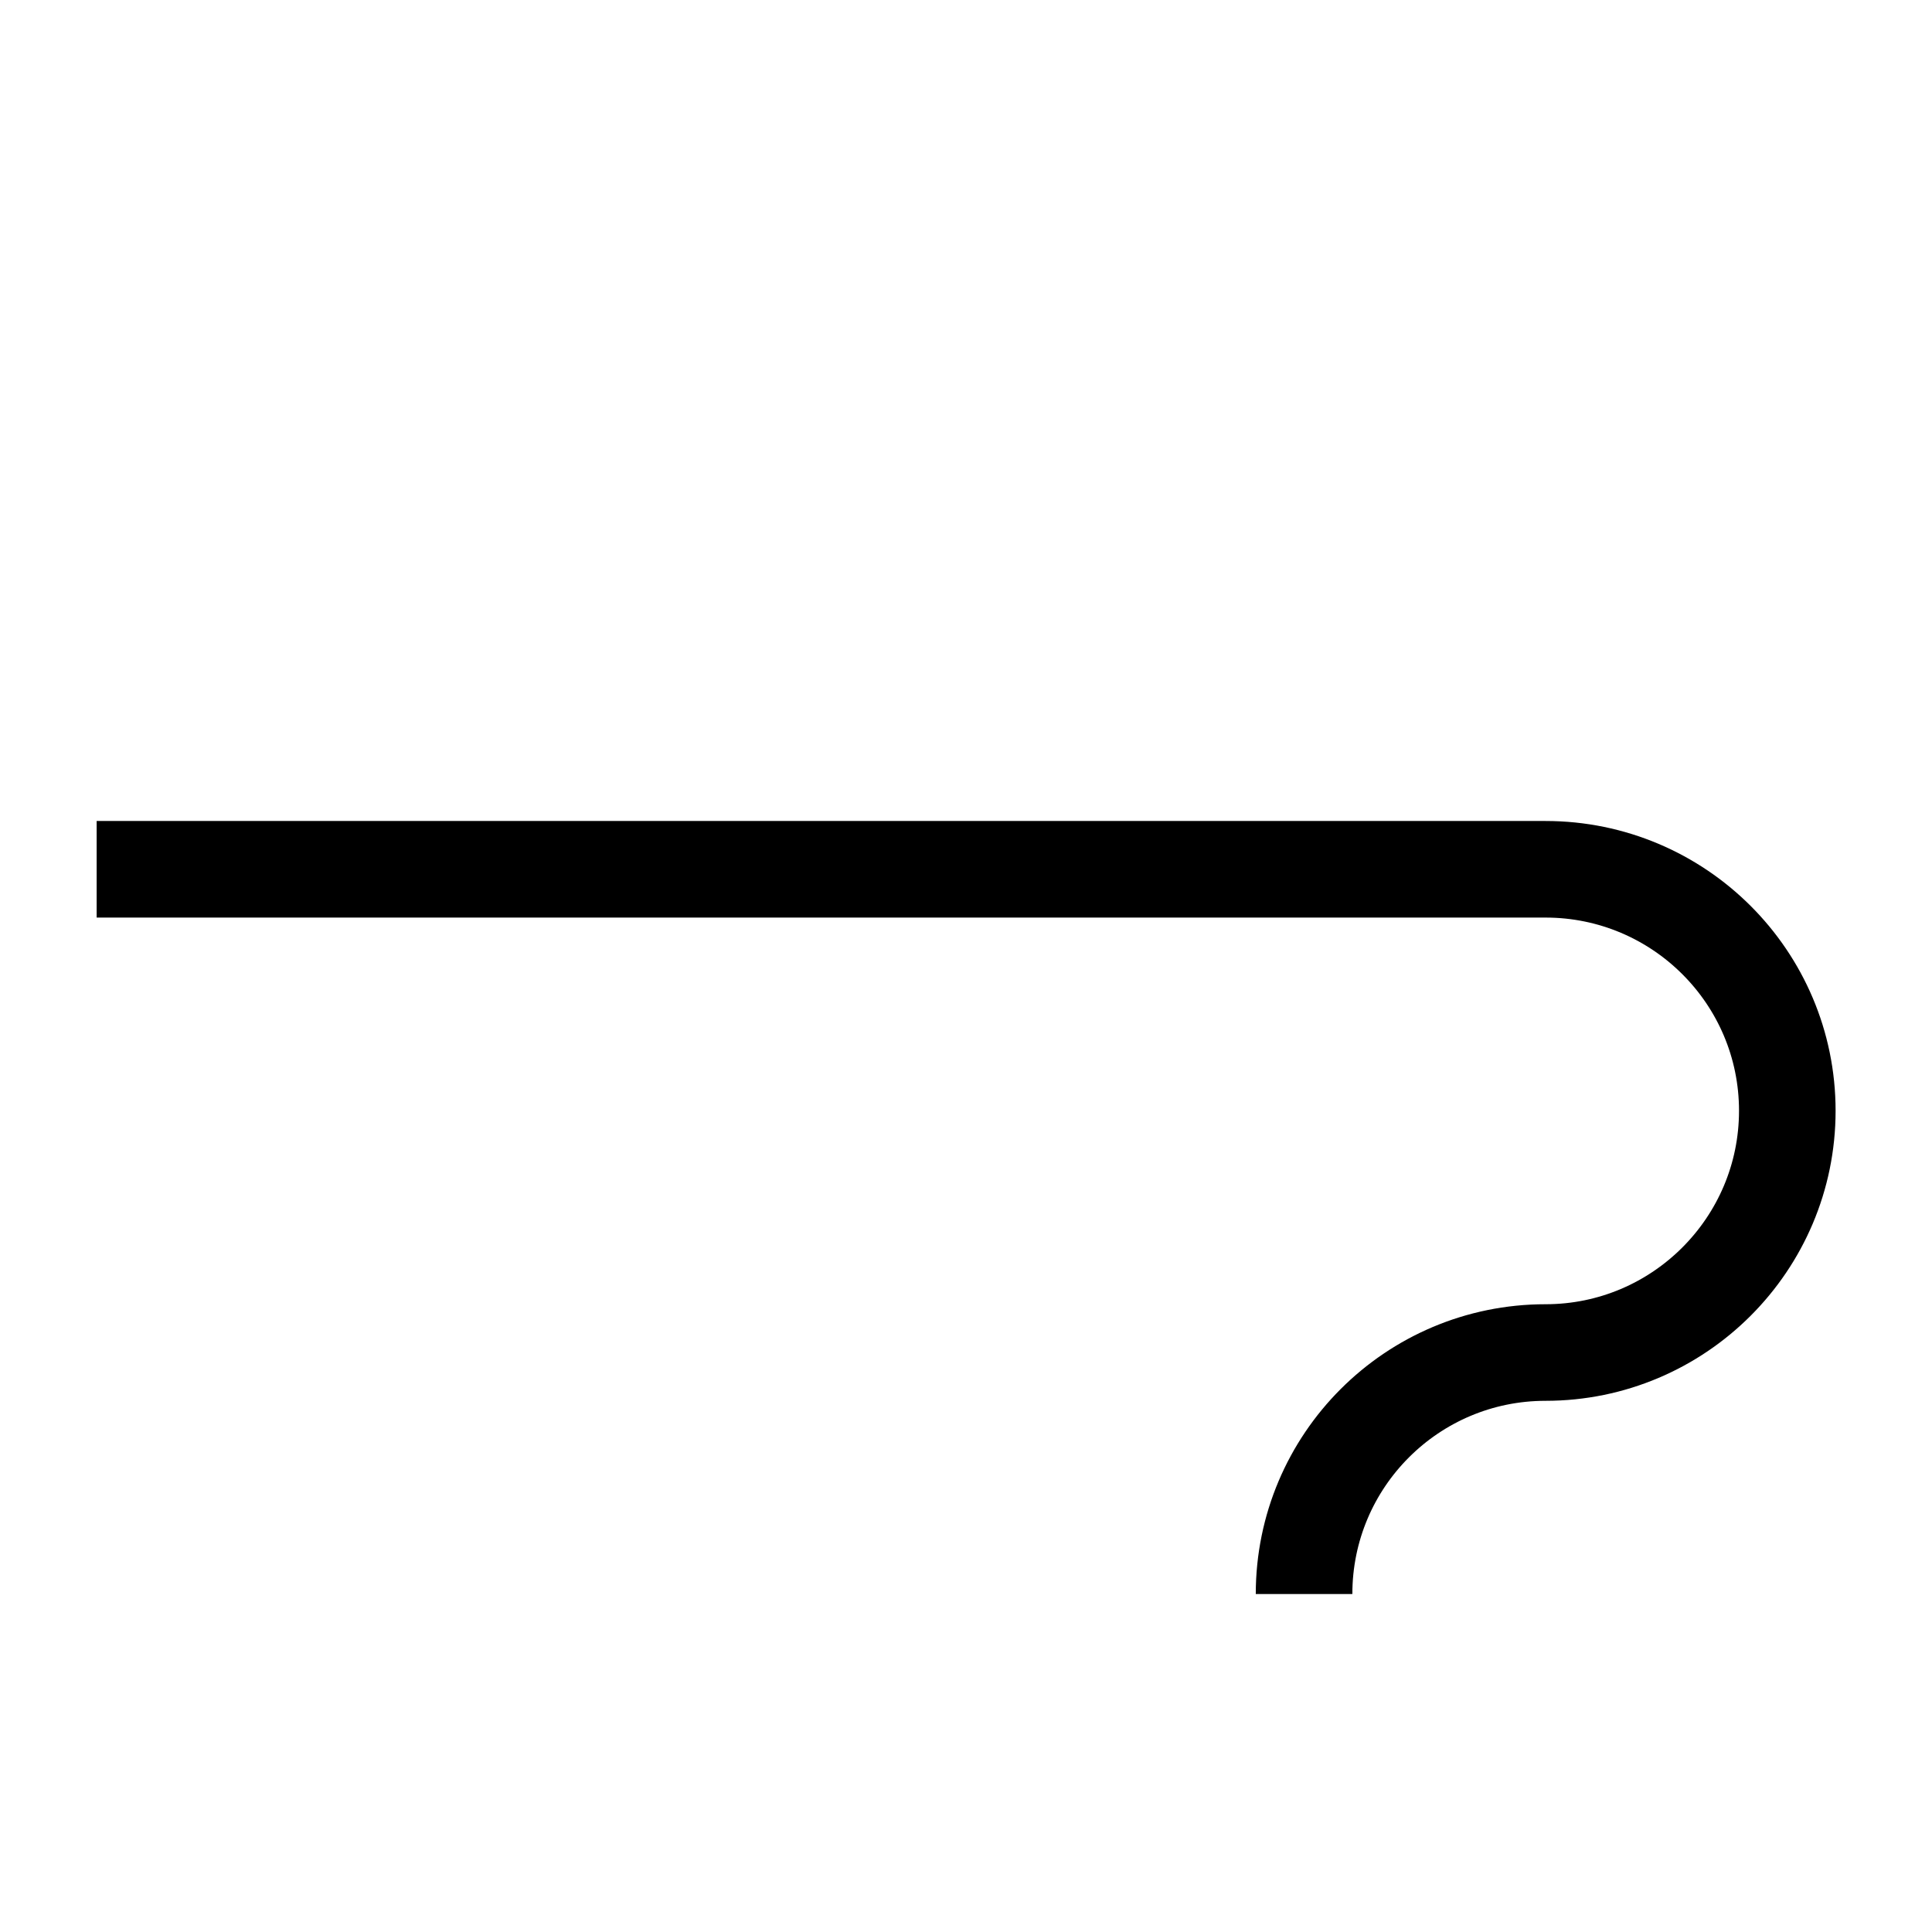 <?xml version="1.0" encoding="UTF-8"?>
<svg xmlns="http://www.w3.org/2000/svg" xmlns:xlink="http://www.w3.org/1999/xlink" width="28.346pt" height="28.346pt" viewBox="0 0 28.346 28.346" version="1.1">
<g id="surface1">
<path style="fill:none;stroke-width:1.417;stroke-linecap:butt;stroke-linejoin:miter;stroke:rgb(0%,0%,0%);stroke-opacity:1;stroke-miterlimit:10;" d="M 1.418 15.592 L 22.676 15.592 C 24.633 15.592 26.223 14.006 26.223 12.049 C 26.223 10.092 24.633 8.502 22.676 8.502 C 20.719 8.502 19.133 6.916 19.133 4.959 " transform="matrix(1,0,0,-1,0,28.346)"/>
</g>
</svg>
